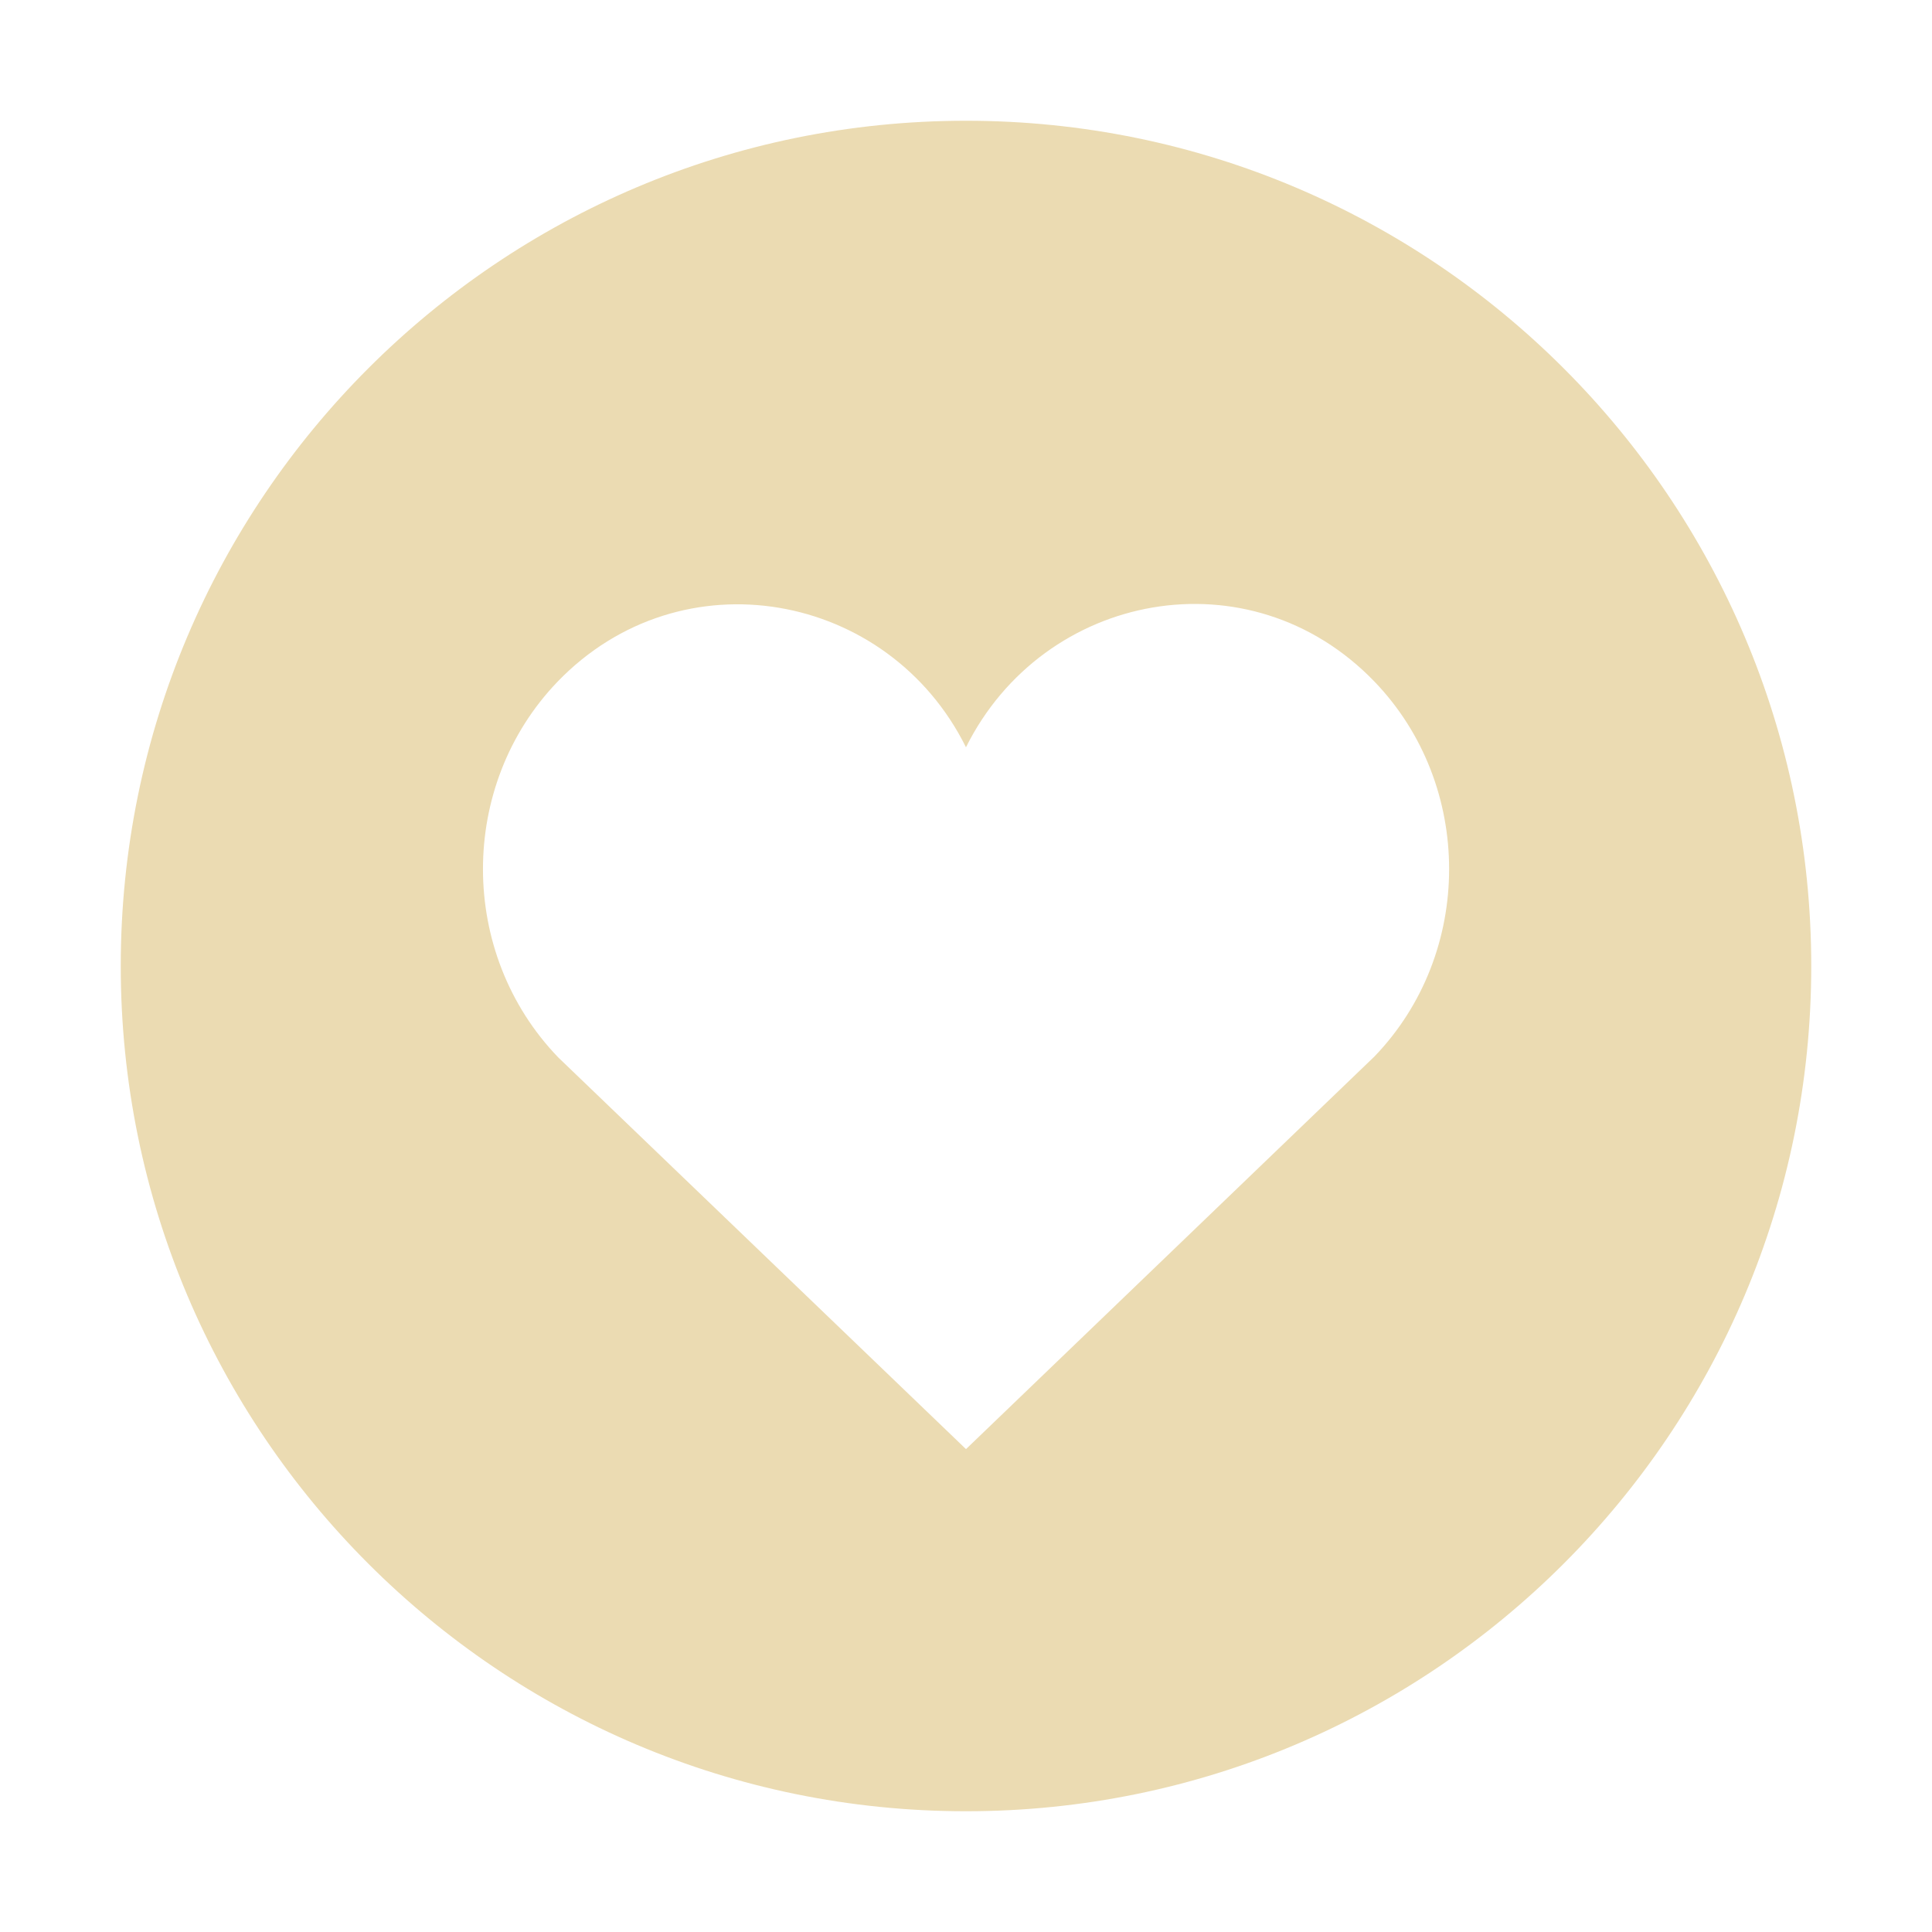 <svg width="16" height="16" version="1.1" xmlns="http://www.w3.org/2000/svg">
  <defs>
    <style id="current-color-scheme" type="text/css">.ColorScheme-Text { color:#ebdbb2; } .ColorScheme-Highlight { color:#458588; }</style>
  </defs>
  <path class="ColorScheme-Text" d="m8 1c-3.866 0-7 3.134-7 7s3.134 7 7 7 7-3.134 7-7-3.134-7-7-7zm0 5.188c0.643-1.29 2.351-1.614 3.383-0.543 0.824 0.856 0.824 2.248 0 3.104l-3.383 3.252-3.377-3.244c-0.831-0.862-0.829-2.255-0.006-3.111 1.026-1.065 2.742-0.749 3.383 0.543z" fill="currentColor"/>
</svg>

